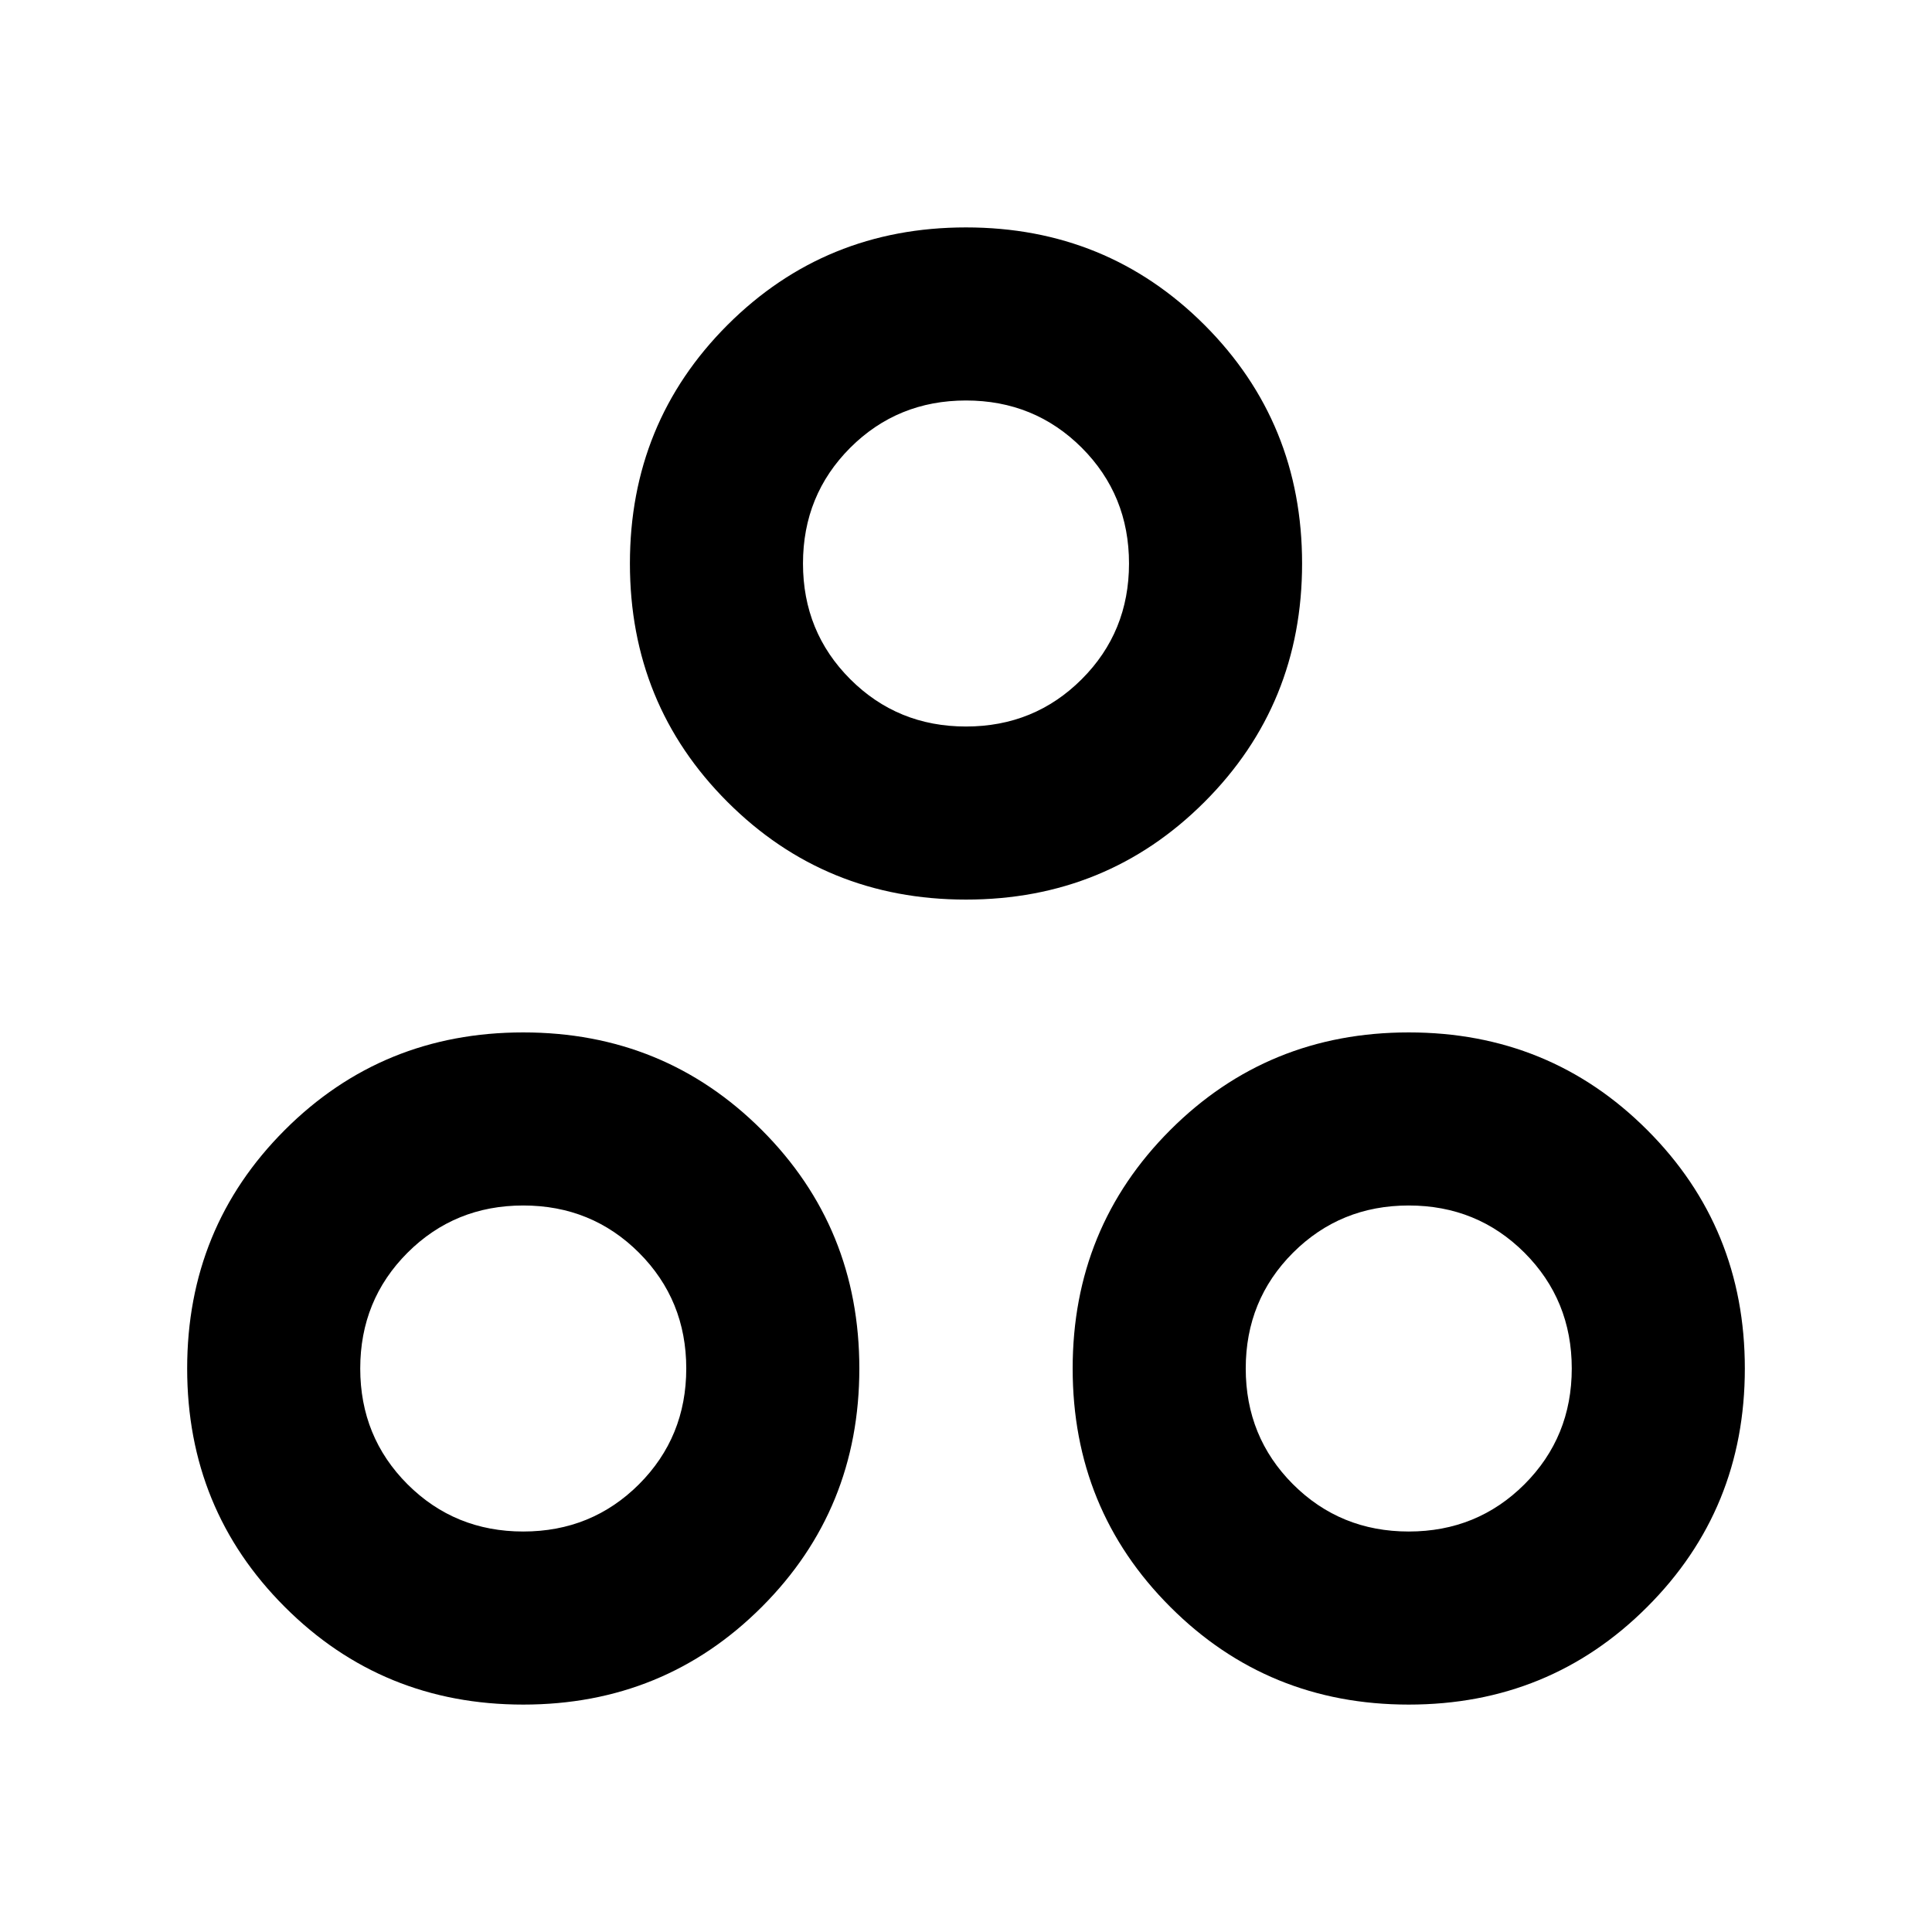 <svg xmlns="http://www.w3.org/2000/svg" height="24" width="24"><path d="M12 11.175q-1.75 0-2.963-1.213Q7.825 8.75 7.825 7q0-1.75 1.212-2.963Q10.25 2.825 12 2.825t2.963 1.212Q16.175 5.25 16.175 7t-1.212 2.962Q13.75 11.175 12 11.175Zm0-2.15q.85 0 1.438-.588.587-.587.587-1.437 0-.85-.587-1.438-.588-.587-1.438-.587t-1.438.587Q9.975 6.15 9.975 7t.587 1.437q.588.588 1.438.588Zm-5.5 12.15q-1.75 0-2.962-1.213Q2.325 18.75 2.325 17q0-1.75 1.213-2.963Q4.75 12.825 6.5 12.825q1.75 0 2.963 1.212Q10.675 15.25 10.675 17t-1.212 2.962Q8.25 21.175 6.5 21.175Zm0-2.15q.85 0 1.438-.587.587-.588.587-1.438t-.587-1.438q-.588-.587-1.438-.587t-1.438.587q-.587.588-.587 1.438t.587 1.438q.588.587 1.438.587Zm11 2.15q-1.75 0-2.962-1.213Q13.325 18.75 13.325 17q0-1.75 1.213-2.963 1.212-1.212 2.962-1.212 1.75 0 2.962 1.212Q21.675 15.25 21.675 17t-1.213 2.962q-1.212 1.213-2.962 1.213Zm0-2.15q.85 0 1.438-.587.587-.588.587-1.438t-.587-1.438q-.588-.587-1.438-.587t-1.438.587q-.587.588-.587 1.438t.587 1.438q.588.587 1.438.587ZM12 7ZM6.5 17Zm11 0Z"/></svg>